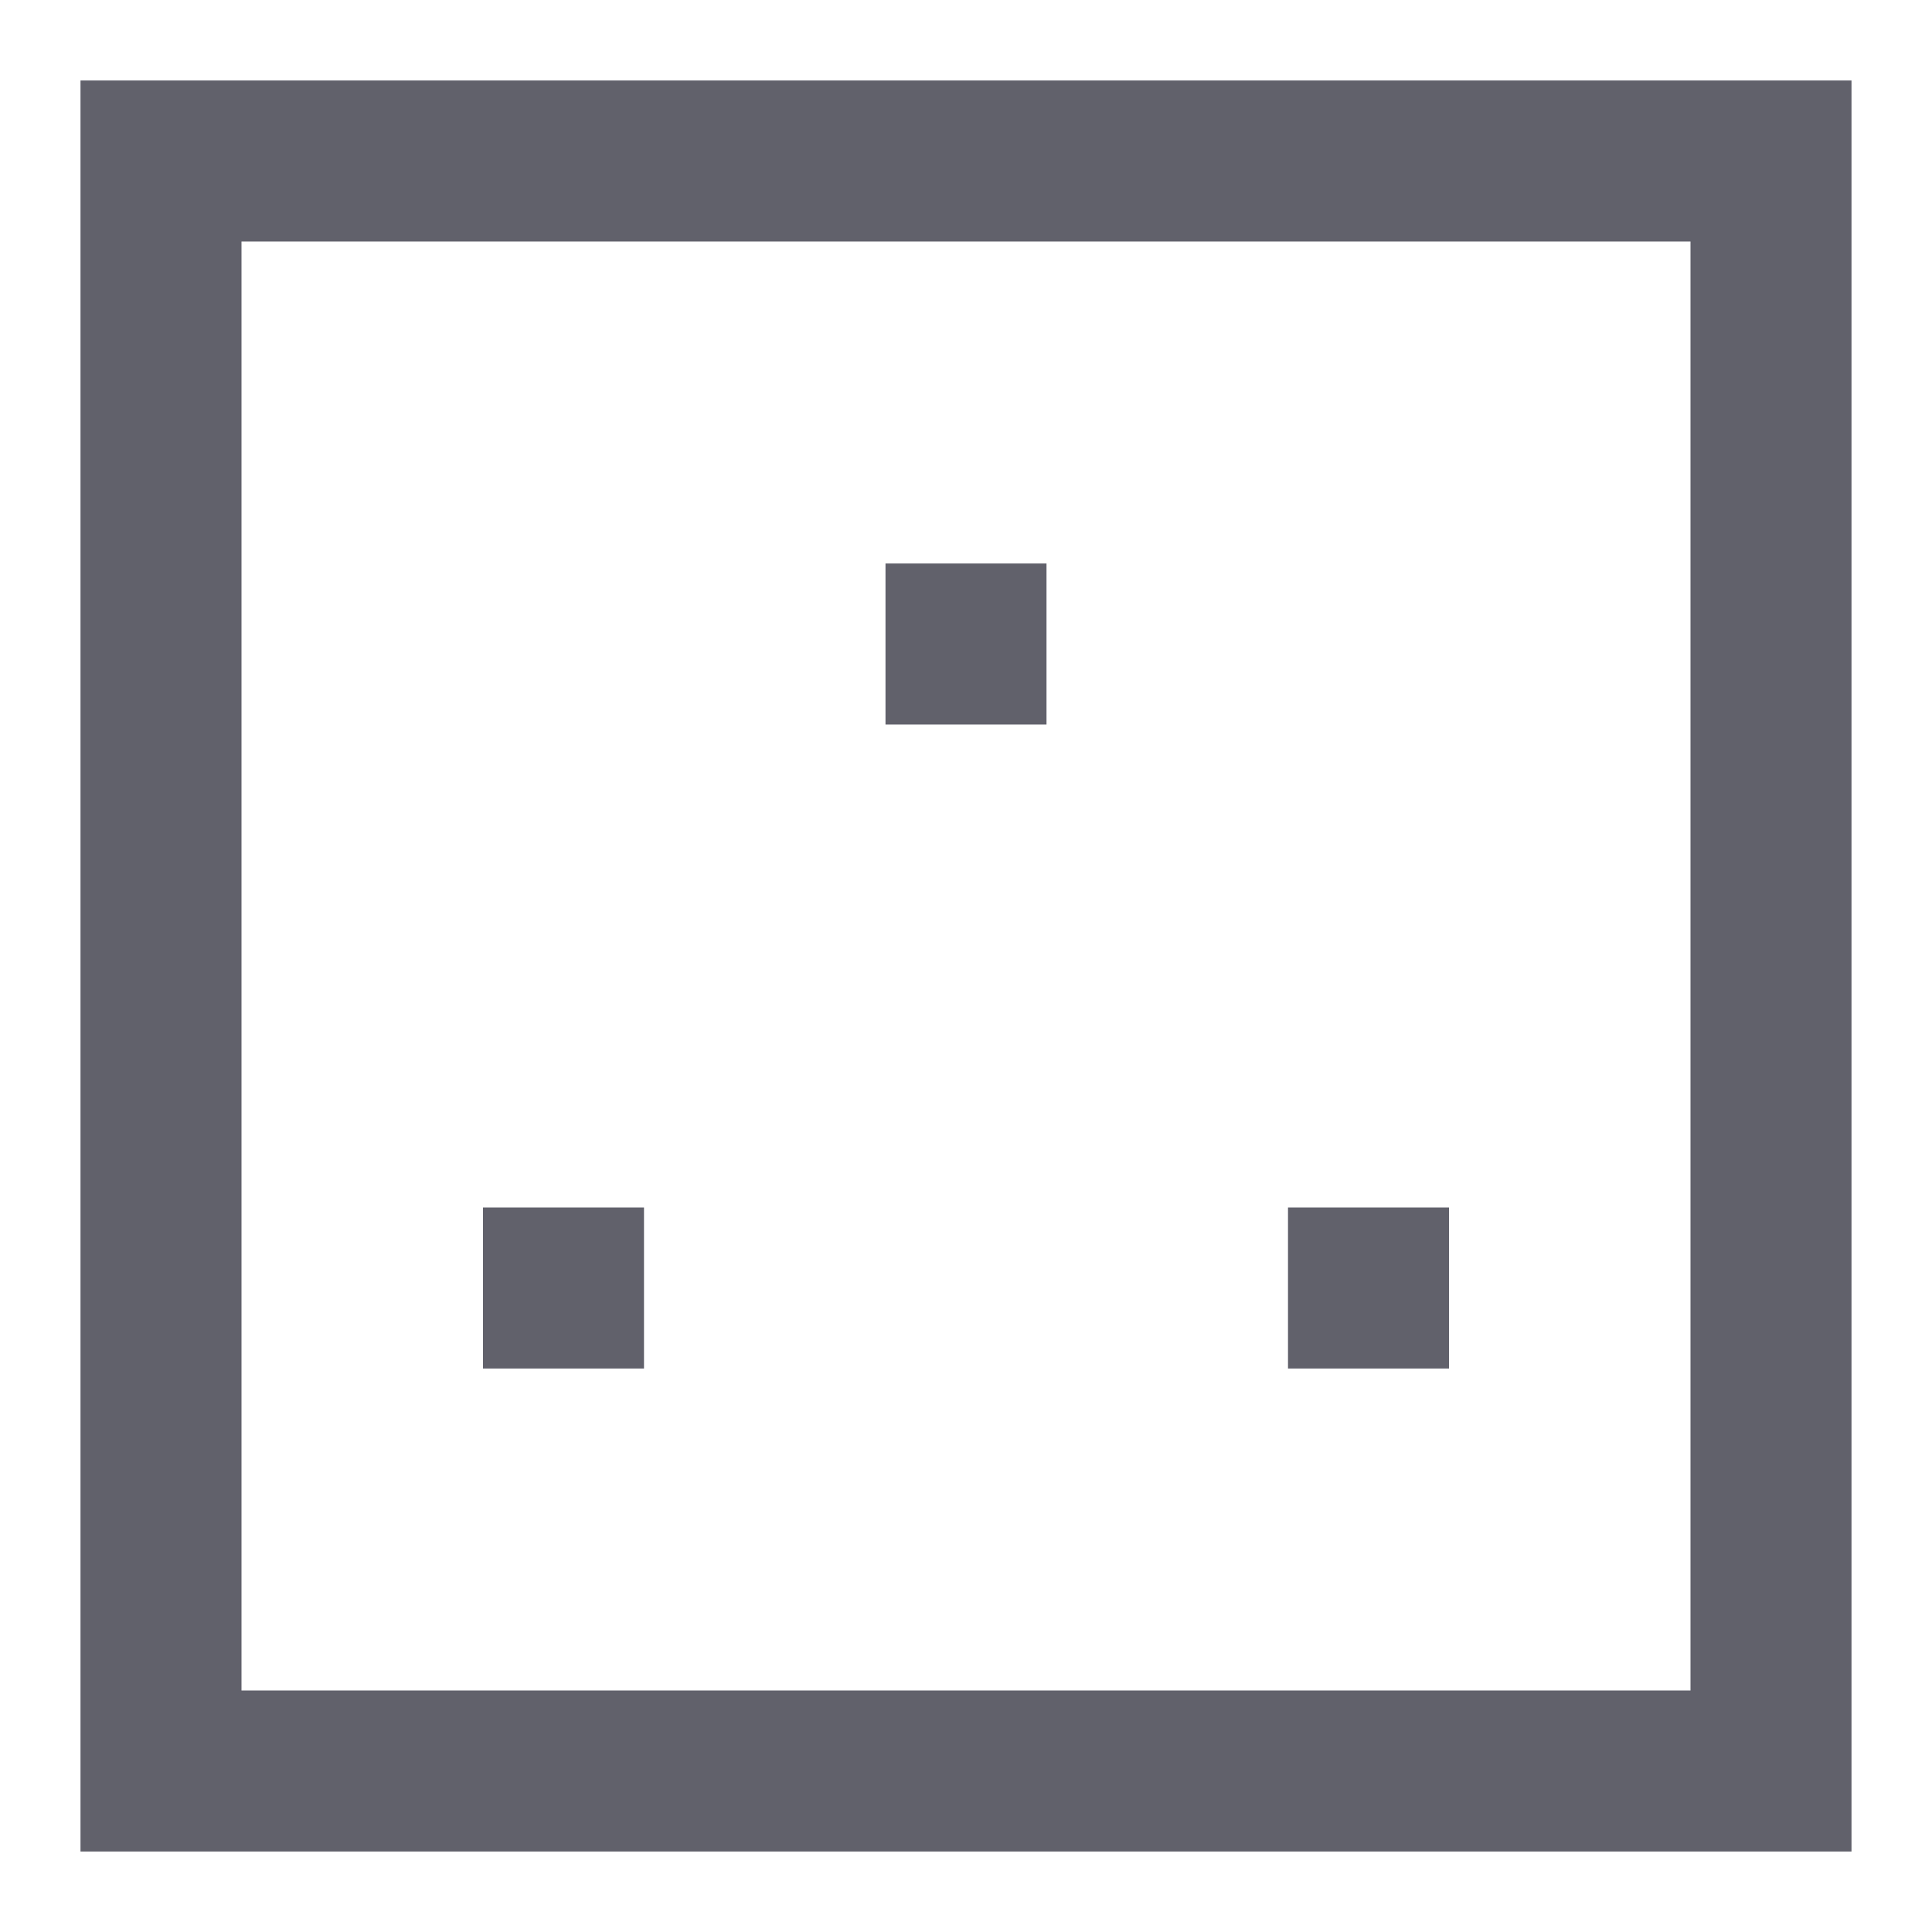 <svg xmlns="http://www.w3.org/2000/svg" height="24" width="24" viewBox="0 0 24 24"><rect x="2" y="2" width="20" height="20" fill="none" stroke="#61616b" stroke-width="2"></rect><line data-color="color-2" x1="6" y1="16" x2="8" y2="16" fill="none" stroke="#61616b" stroke-width="2"></line><line data-color="color-2" x1="16" y1="16" x2="18" y2="16" fill="none" stroke="#61616b" stroke-width="2"></line><line data-color="color-2" x1="12" y1="7" x2="12" y2="9" fill="none" stroke="#61616b" stroke-width="2"></line></svg>